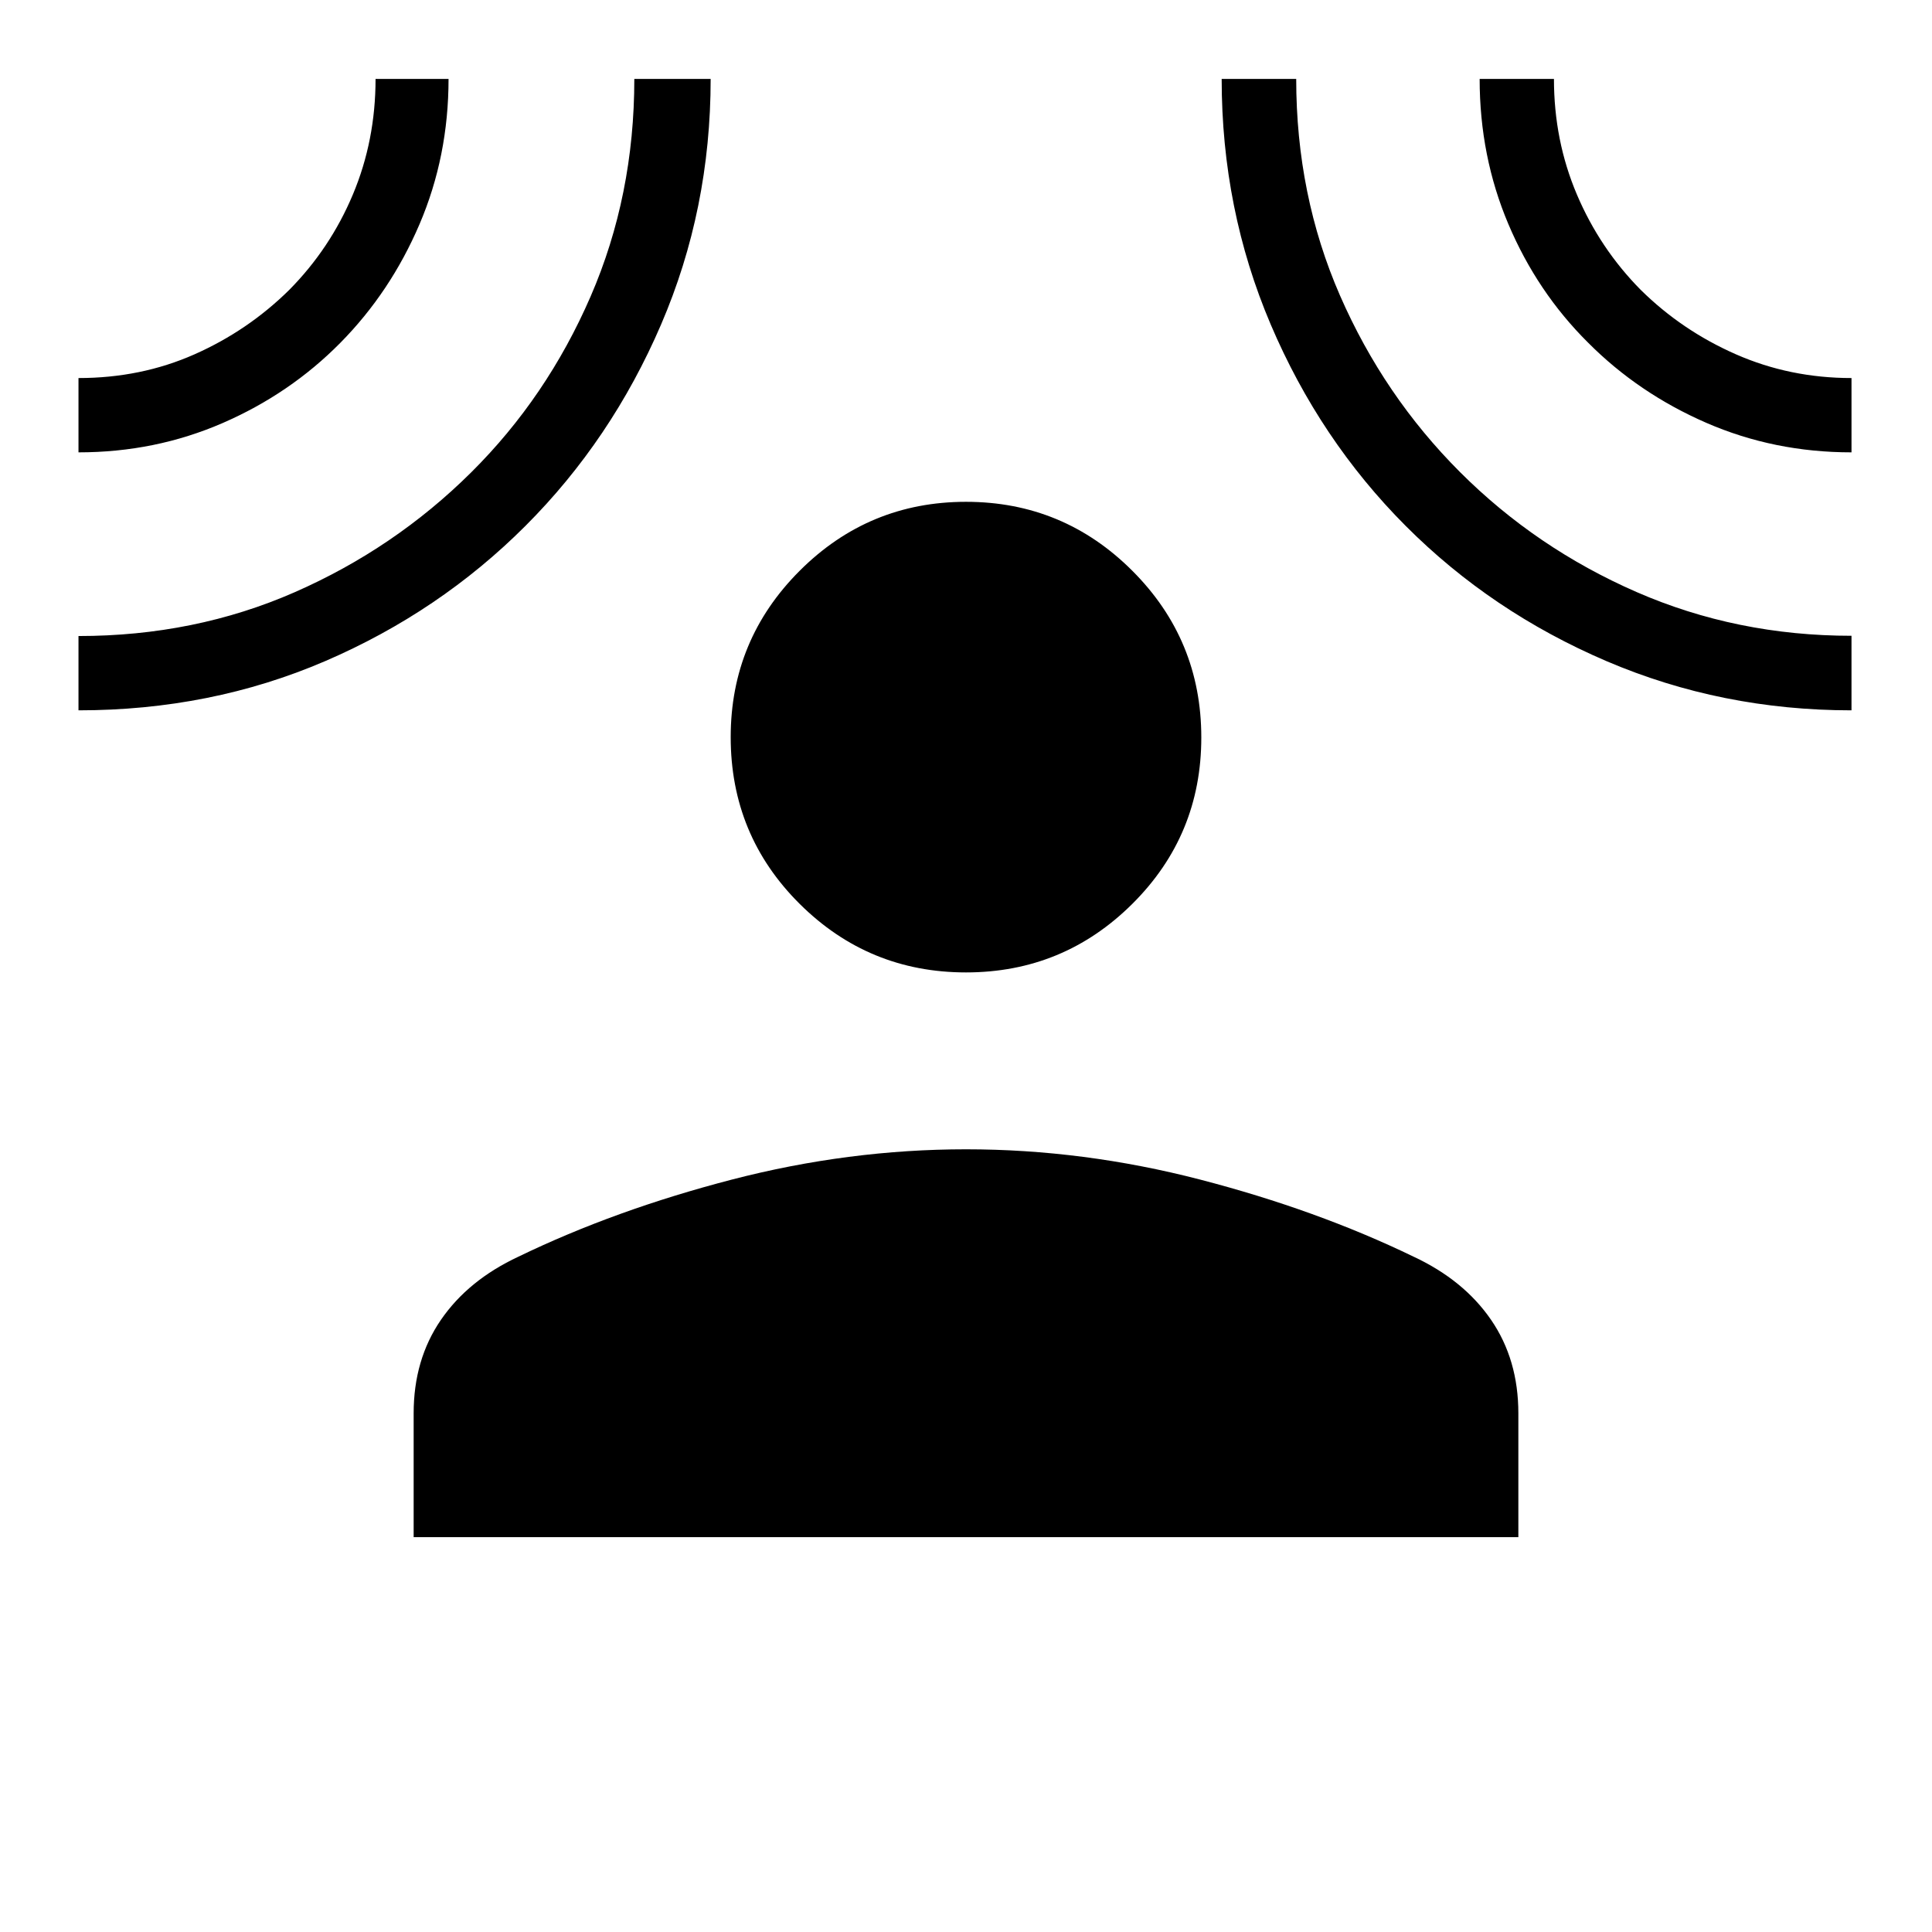 <svg xmlns="http://www.w3.org/2000/svg" height="24" viewBox="0 -960 960 960" width="24"><path d="M480-476.81q-48.38 0-82.65-34.06-34.27-34.07-34.27-82.86 0-48.39 34.27-82.65 34.27-34.27 82.65-34.27t82.65 34.27q34.27 34.26 34.27 82.84 0 48.58-34.27 82.66-34.27 34.07-82.65 34.07ZM205.54-196.19v-61.54q0-26.71 13.56-46.45 13.55-19.74 38.53-31.4 47.99-23.23 106.02-38.29 58.04-15.05 116.35-15.05 58.31 0 116.35 15.05 58.03 15.06 106.02 38.29 24.98 11.66 38.53 31.4 13.56 19.74 13.56 46.45v61.54H205.54ZM39-735.23v-36.92q31.06 0 57.64-11.78 26.58-11.77 47.13-32.07 20.32-20.55 31.58-47.37 11.26-26.82 11.26-57.4h36.27q0 38.46-14.42 72.17-14.42 33.72-39.38 58.98-24.96 25.27-58.46 39.83-33.5 14.56-71.62 14.56Zm0 128.19v-36.92q57.79 0 107.45-21.78 49.65-21.79 87.67-59.53 37.65-37.38 59.36-87.45t21.71-108.05h37.93q0 64.77-24.65 122.05-24.64 57.28-67.38 100.03-42.74 42.75-99.53 67.2Q104.77-607.04 39-607.04Zm881 0q-64.61 0-121.75-24.45t-99.78-67.2q-42.64-42.75-67.04-100.03-24.39-57.28-24.39-122.05h37.04q0 57.78 21.77 107.64 21.78 49.85 59.6 87.68 37.83 37.82 87.68 59.6 49.86 21.77 106.87 21.77v37.04Zm0-128.19q-38.46 0-72.17-14.68-33.71-14.67-58.79-39.9-25.23-25.07-39.52-58.79-14.29-33.71-14.29-72.17h36.92q0 30.58 11.39 57.4T815.23-816q20.55 20.3 47.37 32.07 26.82 11.78 57.4 11.78v36.92Z"/></svg>